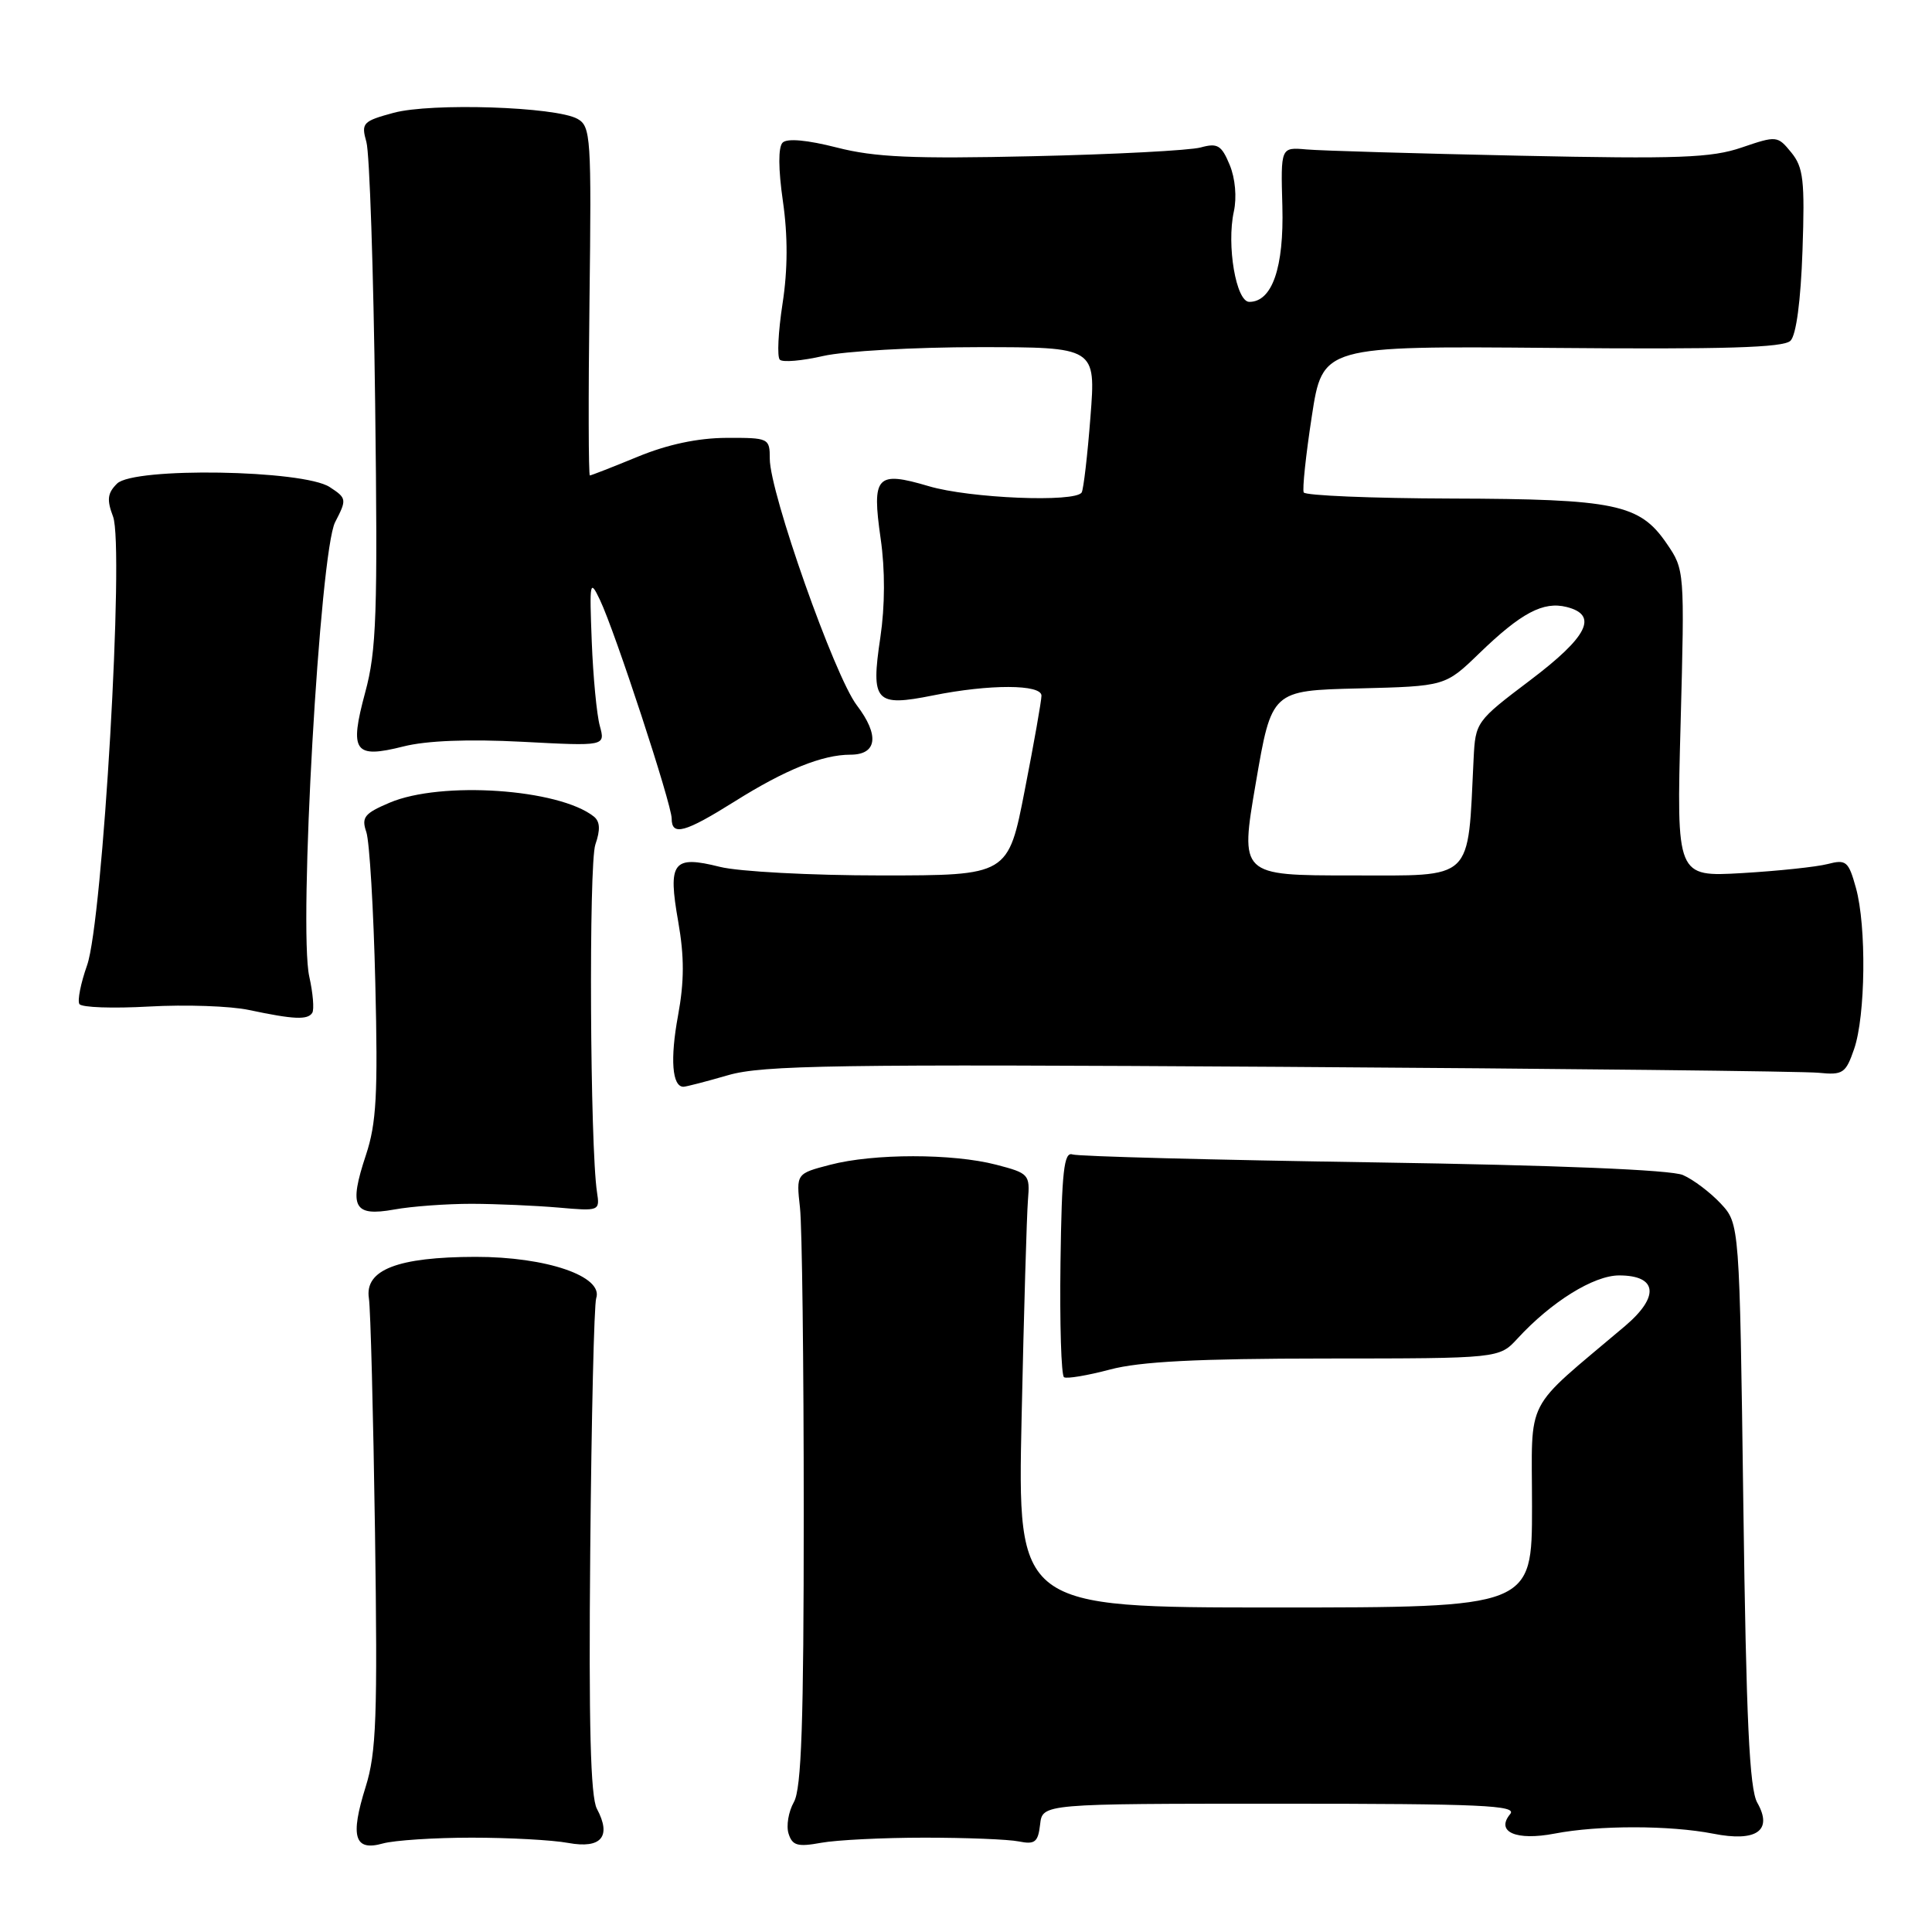 <?xml version="1.0" encoding="UTF-8" standalone="no"?>
<!DOCTYPE svg PUBLIC "-//W3C//DTD SVG 1.1//EN" "http://www.w3.org/Graphics/SVG/1.1/DTD/svg11.dtd" >
<svg xmlns="http://www.w3.org/2000/svg" xmlns:xlink="http://www.w3.org/1999/xlink" version="1.1" viewBox="0 0 256 256">
 <g >
 <path fill="currentColor"
d=" M 62.50 243.50 C 67.45 243.50 73.21 243.81 75.30 244.20 C 79.68 245.00 81.06 243.35 79.09 239.67 C 78.25 238.09 78.00 228.56 78.21 205.49 C 78.37 187.90 78.72 172.83 79.00 172.02 C 79.98 169.12 72.41 166.53 63.00 166.54 C 52.67 166.56 48.30 168.26 48.88 172.03 C 49.10 173.39 49.46 187.32 49.69 203.00 C 50.04 227.49 49.87 232.24 48.45 236.77 C 46.37 243.40 46.96 245.33 50.73 244.27 C 52.25 243.85 57.55 243.50 62.50 243.50 Z  M 122.50 243.50 C 128.00 243.50 133.62 243.72 135.00 244.00 C 137.13 244.43 137.55 244.10 137.82 241.75 C 138.13 239.00 138.13 239.00 169.69 239.00 C 196.26 239.00 201.07 239.22 200.11 240.37 C 198.14 242.74 200.89 243.94 206.00 242.96 C 211.79 241.84 221.27 241.85 227.00 242.97 C 232.75 244.11 234.95 242.56 232.85 238.87 C 231.81 237.05 231.38 227.92 231.00 199.33 C 230.50 162.16 230.50 162.16 228.00 159.47 C 226.62 158.00 224.38 156.30 223.00 155.70 C 221.43 155.01 206.25 154.39 182.00 154.02 C 160.82 153.70 142.88 153.23 142.11 152.97 C 140.98 152.58 140.69 155.18 140.52 167.29 C 140.41 175.42 140.62 182.26 140.99 182.49 C 141.36 182.72 144.10 182.26 147.08 181.47 C 151.05 180.41 158.68 180.02 175.58 180.01 C 198.65 180.00 198.65 180.00 201.08 177.36 C 205.56 172.49 211.18 169.00 214.54 169.00 C 219.62 169.00 219.94 171.80 215.31 175.72 C 201.72 187.23 203.00 184.74 203.00 199.63 C 203.00 213.00 203.00 213.00 168.91 213.00 C 134.82 213.00 134.82 213.00 135.37 187.75 C 135.67 173.86 136.05 160.93 136.21 159.00 C 136.49 155.62 136.34 155.46 132.00 154.33 C 126.22 152.83 115.76 152.83 110.00 154.34 C 105.50 155.51 105.50 155.51 106.00 160.01 C 106.28 162.48 106.50 180.70 106.50 200.50 C 106.50 228.28 106.20 237.02 105.19 238.79 C 104.48 240.05 104.16 241.93 104.49 242.97 C 104.99 244.55 105.69 244.75 108.80 244.18 C 110.83 243.81 117.00 243.50 122.50 243.50 Z  M 62.50 159.51 C 65.80 159.52 70.97 159.75 74.00 160.01 C 79.41 160.49 79.49 160.46 79.11 158.00 C 78.18 152.02 78.00 114.45 78.89 111.90 C 79.57 109.94 79.51 108.85 78.68 108.19 C 74.04 104.52 58.45 103.46 51.63 106.36 C 48.28 107.78 47.87 108.30 48.54 110.25 C 48.96 111.49 49.50 120.49 49.73 130.25 C 50.09 144.99 49.88 148.85 48.49 153.04 C 46.19 159.96 46.84 161.23 52.22 160.27 C 54.58 159.84 59.20 159.51 62.50 159.51 Z  M 96.47 142.47 C 101.05 141.14 110.71 140.99 169.62 141.36 C 206.95 141.60 239.07 141.95 240.99 142.15 C 244.20 142.47 244.57 142.22 245.68 139.00 C 247.20 134.60 247.33 122.72 245.92 117.65 C 244.94 114.12 244.63 113.85 242.17 114.49 C 240.70 114.87 235.59 115.41 230.82 115.69 C 222.14 116.19 222.14 116.19 222.69 95.85 C 223.23 75.59 223.22 75.48 220.83 72.00 C 217.26 66.79 214.05 66.12 192.31 66.06 C 181.75 66.03 172.95 65.66 172.75 65.25 C 172.55 64.84 173.03 60.30 173.82 55.17 C 175.25 45.84 175.25 45.84 205.64 46.10 C 228.52 46.30 236.33 46.07 237.25 45.15 C 238.01 44.39 238.61 39.85 238.84 33.20 C 239.16 23.90 238.96 22.17 237.35 20.20 C 235.54 17.98 235.41 17.97 230.80 19.54 C 226.79 20.92 222.43 21.08 201.30 20.63 C 187.66 20.34 174.97 19.97 173.10 19.80 C 169.70 19.50 169.70 19.50 169.92 27.32 C 170.14 35.46 168.57 40.00 165.54 40.00 C 163.79 40.00 162.51 32.51 163.49 28.03 C 163.90 26.16 163.68 23.63 162.94 21.85 C 161.86 19.24 161.33 18.92 159.09 19.54 C 157.67 19.93 147.64 20.46 136.81 20.70 C 120.94 21.06 115.92 20.84 110.89 19.55 C 106.97 18.55 104.30 18.30 103.70 18.90 C 103.11 19.49 103.12 22.38 103.74 26.67 C 104.40 31.26 104.39 35.71 103.69 40.24 C 103.12 43.95 102.95 47.29 103.33 47.66 C 103.70 48.04 106.29 47.81 109.08 47.17 C 111.87 46.53 121.14 46.00 129.68 46.00 C 145.21 46.00 145.21 46.00 144.49 55.25 C 144.10 60.34 143.57 64.84 143.33 65.25 C 142.52 66.61 128.47 66.03 123.06 64.42 C 116.13 62.37 115.50 63.05 116.69 71.36 C 117.29 75.51 117.27 80.27 116.65 84.47 C 115.37 93.01 115.98 93.68 123.62 92.15 C 131.12 90.64 138.00 90.66 138.00 92.18 C 138.00 92.83 137.01 98.46 135.79 104.68 C 133.59 116.00 133.59 116.00 116.74 116.00 C 107.47 116.00 97.86 115.49 95.38 114.86 C 89.16 113.30 88.47 114.21 89.87 122.13 C 90.68 126.77 90.68 130.03 89.84 134.59 C 88.78 140.32 89.06 144.00 90.56 144.00 C 90.91 144.00 93.57 143.31 96.47 142.47 Z  M 41.38 134.20 C 41.65 133.75 41.47 131.59 40.98 129.40 C 39.54 123.00 42.38 73.09 44.41 69.18 C 45.97 66.17 45.94 66.01 43.69 64.54 C 40.20 62.25 17.72 61.88 15.51 64.08 C 14.24 65.34 14.13 66.21 14.98 68.45 C 16.49 72.43 13.62 121.99 11.54 127.90 C 10.70 130.27 10.24 132.59 10.52 133.04 C 10.81 133.50 14.97 133.64 19.77 133.37 C 24.57 133.10 30.52 133.30 33.00 133.83 C 38.94 135.09 40.78 135.17 41.38 134.20 Z  M 97.39 106.17 C 104.05 101.99 108.98 100.00 112.68 100.00 C 116.23 100.00 116.56 97.43 113.53 93.45 C 110.58 89.58 102.00 65.28 102.00 60.79 C 102.00 58.06 101.88 58.00 96.25 58.02 C 92.46 58.04 88.45 58.89 84.50 60.52 C 81.20 61.88 78.35 62.99 78.16 63.00 C 77.98 63.00 77.95 52.61 78.11 39.90 C 78.38 18.18 78.29 16.74 76.52 15.75 C 73.64 14.14 57.14 13.60 52.15 14.95 C 48.06 16.06 47.84 16.30 48.55 18.82 C 48.97 20.29 49.49 35.88 49.71 53.46 C 50.06 81.34 49.89 86.24 48.39 91.75 C 46.27 99.62 46.93 100.55 53.45 98.91 C 56.53 98.13 62.08 97.92 69.21 98.29 C 80.21 98.87 80.21 98.87 79.48 96.19 C 79.07 94.71 78.59 89.67 78.41 85.00 C 78.10 77.02 78.16 76.68 79.50 79.50 C 81.49 83.66 89.00 106.57 89.00 108.46 C 89.00 110.82 90.74 110.34 97.39 106.17 Z  M 166.40 103.75 C 168.50 91.50 168.50 91.50 180.00 91.22 C 191.50 90.93 191.50 90.93 196.00 86.58 C 201.56 81.20 204.49 79.65 207.59 80.43 C 211.83 81.50 210.40 84.36 202.75 90.14 C 195.59 95.55 195.50 95.68 195.26 100.56 C 194.46 116.95 195.46 116.00 179.08 116.00 C 164.30 116.00 164.30 116.00 166.40 103.75 Z "/>
</g>
</svg>
